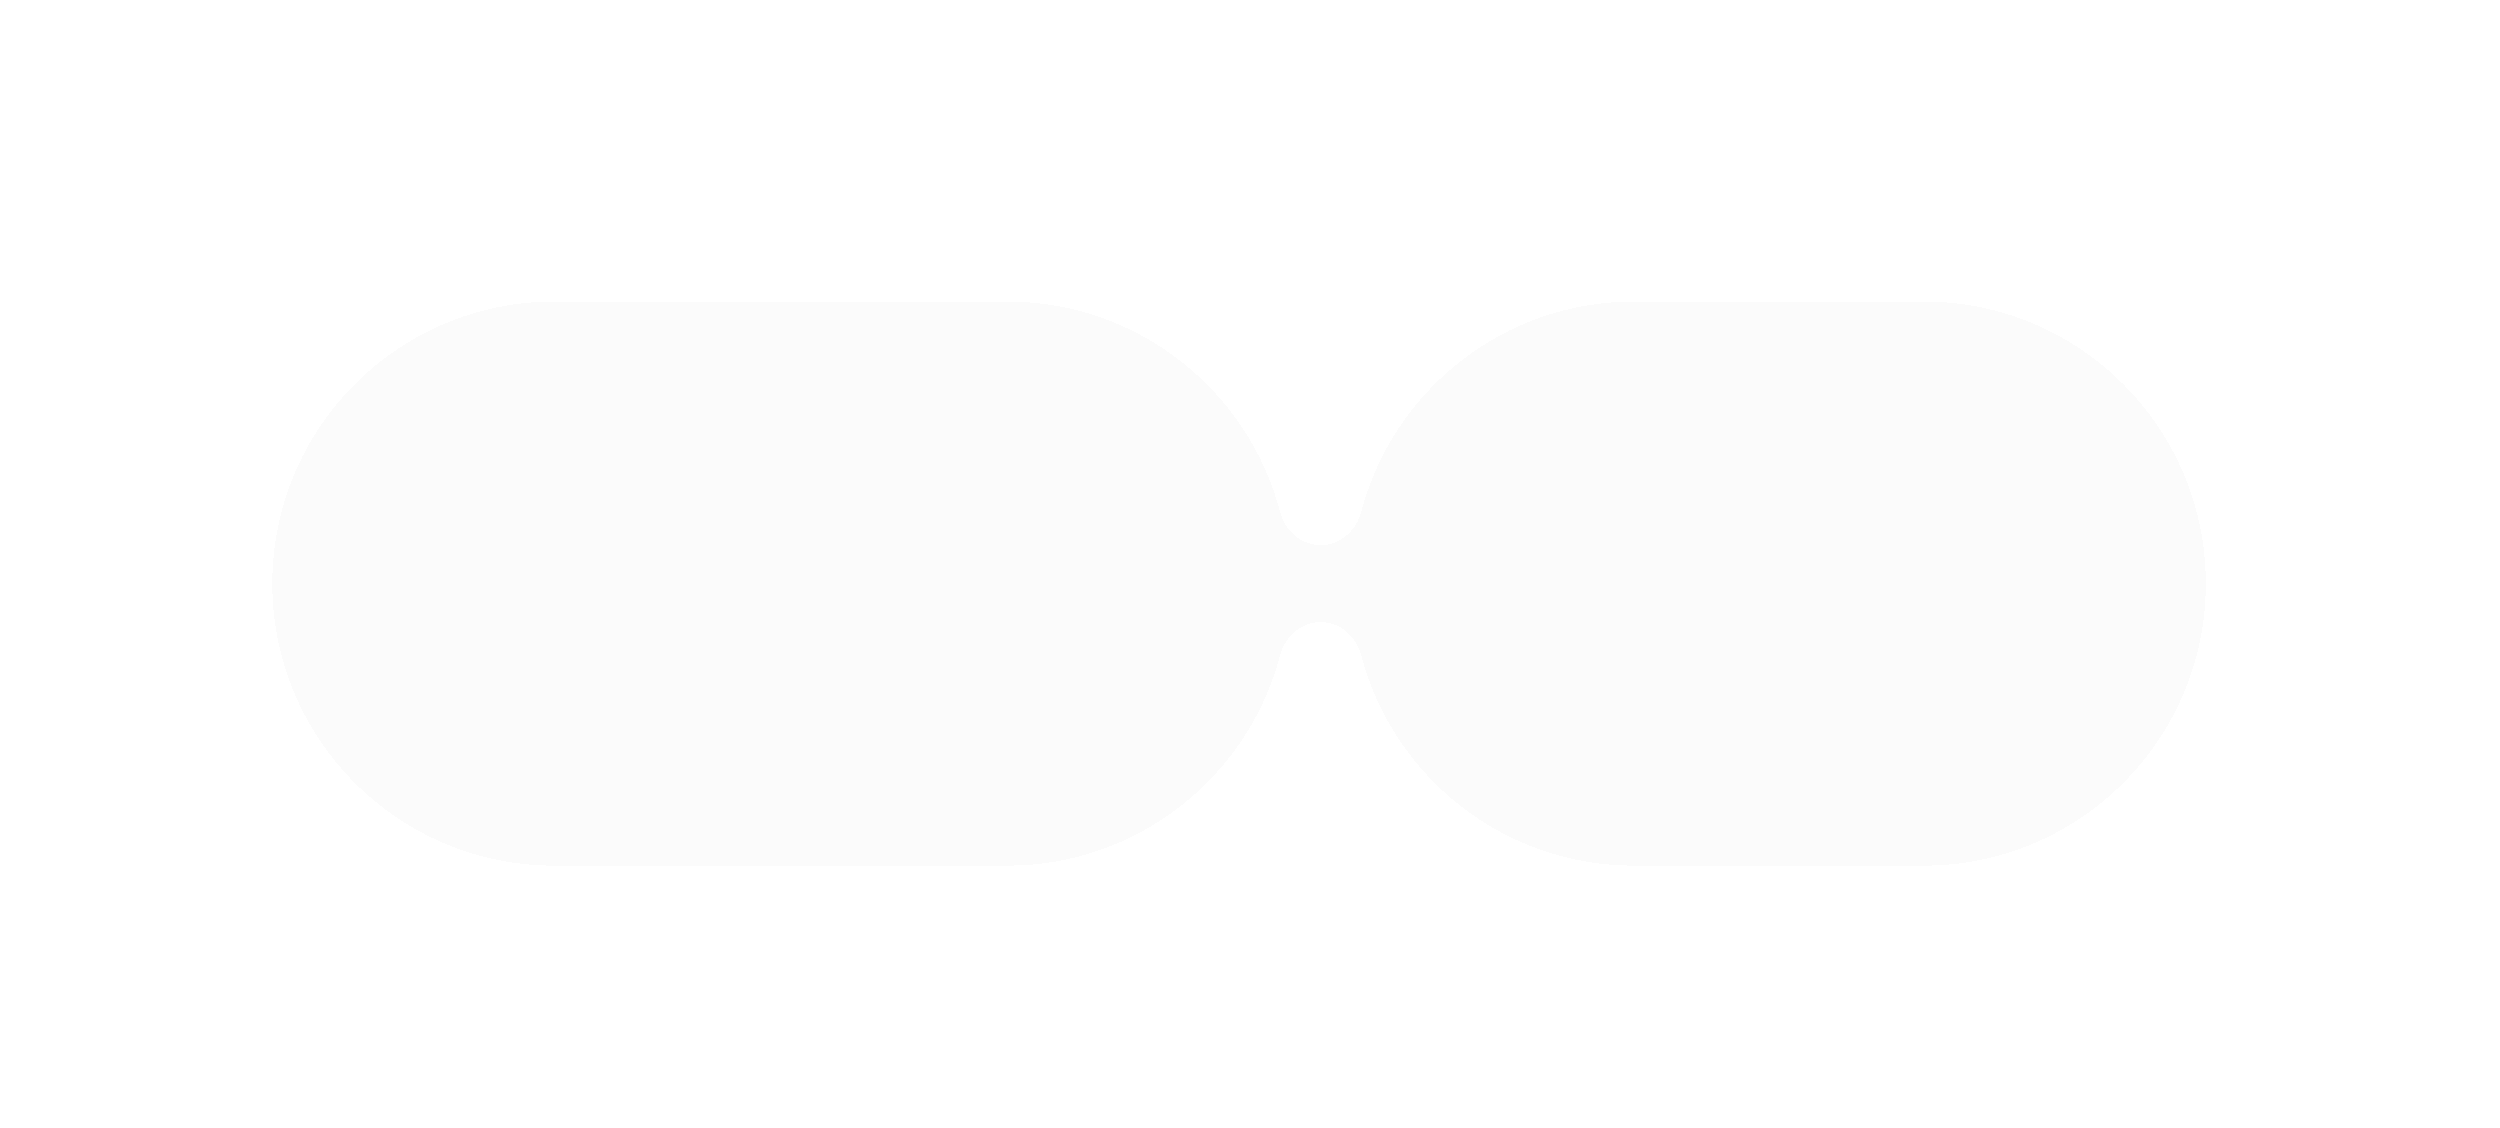<svg width="195" height="88" viewBox="0 0 195 88" fill="none" xmlns="http://www.w3.org/2000/svg">
<g id="Union" filter="url(#filter0_bdii_2470_613)">
<path fill-rule="evenodd" clip-rule="evenodd" d="M22 26C22 13.85 31.85 4 44 4H79.323C89.538 4 98.127 10.962 100.604 20.4C100.99 21.869 102.253 23 103.772 23C105.291 23 106.554 21.869 106.94 20.4C109.417 10.962 118.006 4 128.221 4H150.813C162.963 4 172.813 13.85 172.813 26C172.813 38.15 162.963 48 150.813 48H128.221C118.006 48 109.417 41.038 106.94 31.6C106.554 30.131 105.291 29 103.772 29C102.253 29 100.99 30.131 100.604 31.6C98.127 41.038 89.538 48 79.323 48H44C31.85 48 22 38.15 22 26Z" fill="#F4F4F4" fill-opacity="0.34" shape-rendering="crispEdges"/>
</g>
<defs>
<filter id="filter0_bdii_2470_613" x="-133" y="-151" width="460.812" height="354" filterUnits="userSpaceOnUse" color-interpolation-filters="sRGB">
<feFlood flood-opacity="0" result="BackgroundImageFix"/>
<feGaussianBlur in="BackgroundImageFix" stdDeviation="77.5"/>
<feComposite in2="SourceAlpha" operator="in" result="effect1_backgroundBlur_2470_613"/>
<feColorMatrix in="SourceAlpha" type="matrix" values="0 0 0 0 0 0 0 0 0 0 0 0 0 0 0 0 0 0 127 0" result="hardAlpha"/>
<feOffset dy="18"/>
<feGaussianBlur stdDeviation="11"/>
<feComposite in2="hardAlpha" operator="out"/>
<feColorMatrix type="matrix" values="0 0 0 0 0 0 0 0 0 0 0 0 0 0 0 0 0 0 0.05 0"/>
<feBlend mode="normal" in2="effect1_backgroundBlur_2470_613" result="effect2_dropShadow_2470_613"/>
<feBlend mode="normal" in="SourceGraphic" in2="effect2_dropShadow_2470_613" result="shape"/>
<feColorMatrix in="SourceAlpha" type="matrix" values="0 0 0 0 0 0 0 0 0 0 0 0 0 0 0 0 0 0 127 0" result="hardAlpha"/>
<feOffset dy="0.76"/>
<feGaussianBlur stdDeviation="3"/>
<feComposite in2="hardAlpha" operator="arithmetic" k2="-1" k3="1"/>
<feColorMatrix type="matrix" values="0 0 0 0 1 0 0 0 0 1 0 0 0 0 1 0 0 0 0.35 0"/>
<feBlend mode="normal" in2="shape" result="effect3_innerShadow_2470_613"/>
<feColorMatrix in="SourceAlpha" type="matrix" values="0 0 0 0 0 0 0 0 0 0 0 0 0 0 0 0 0 0 127 0" result="hardAlpha"/>
<feOffset dx="-0.76" dy="0.76"/>
<feGaussianBlur stdDeviation="0.38"/>
<feComposite in2="hardAlpha" operator="arithmetic" k2="-1" k3="1"/>
<feColorMatrix type="matrix" values="0 0 0 0 1 0 0 0 0 1 0 0 0 0 1 0 0 0 0.35 0"/>
<feBlend mode="normal" in2="effect3_innerShadow_2470_613" result="effect4_innerShadow_2470_613"/>
</filter>
</defs>
</svg>
